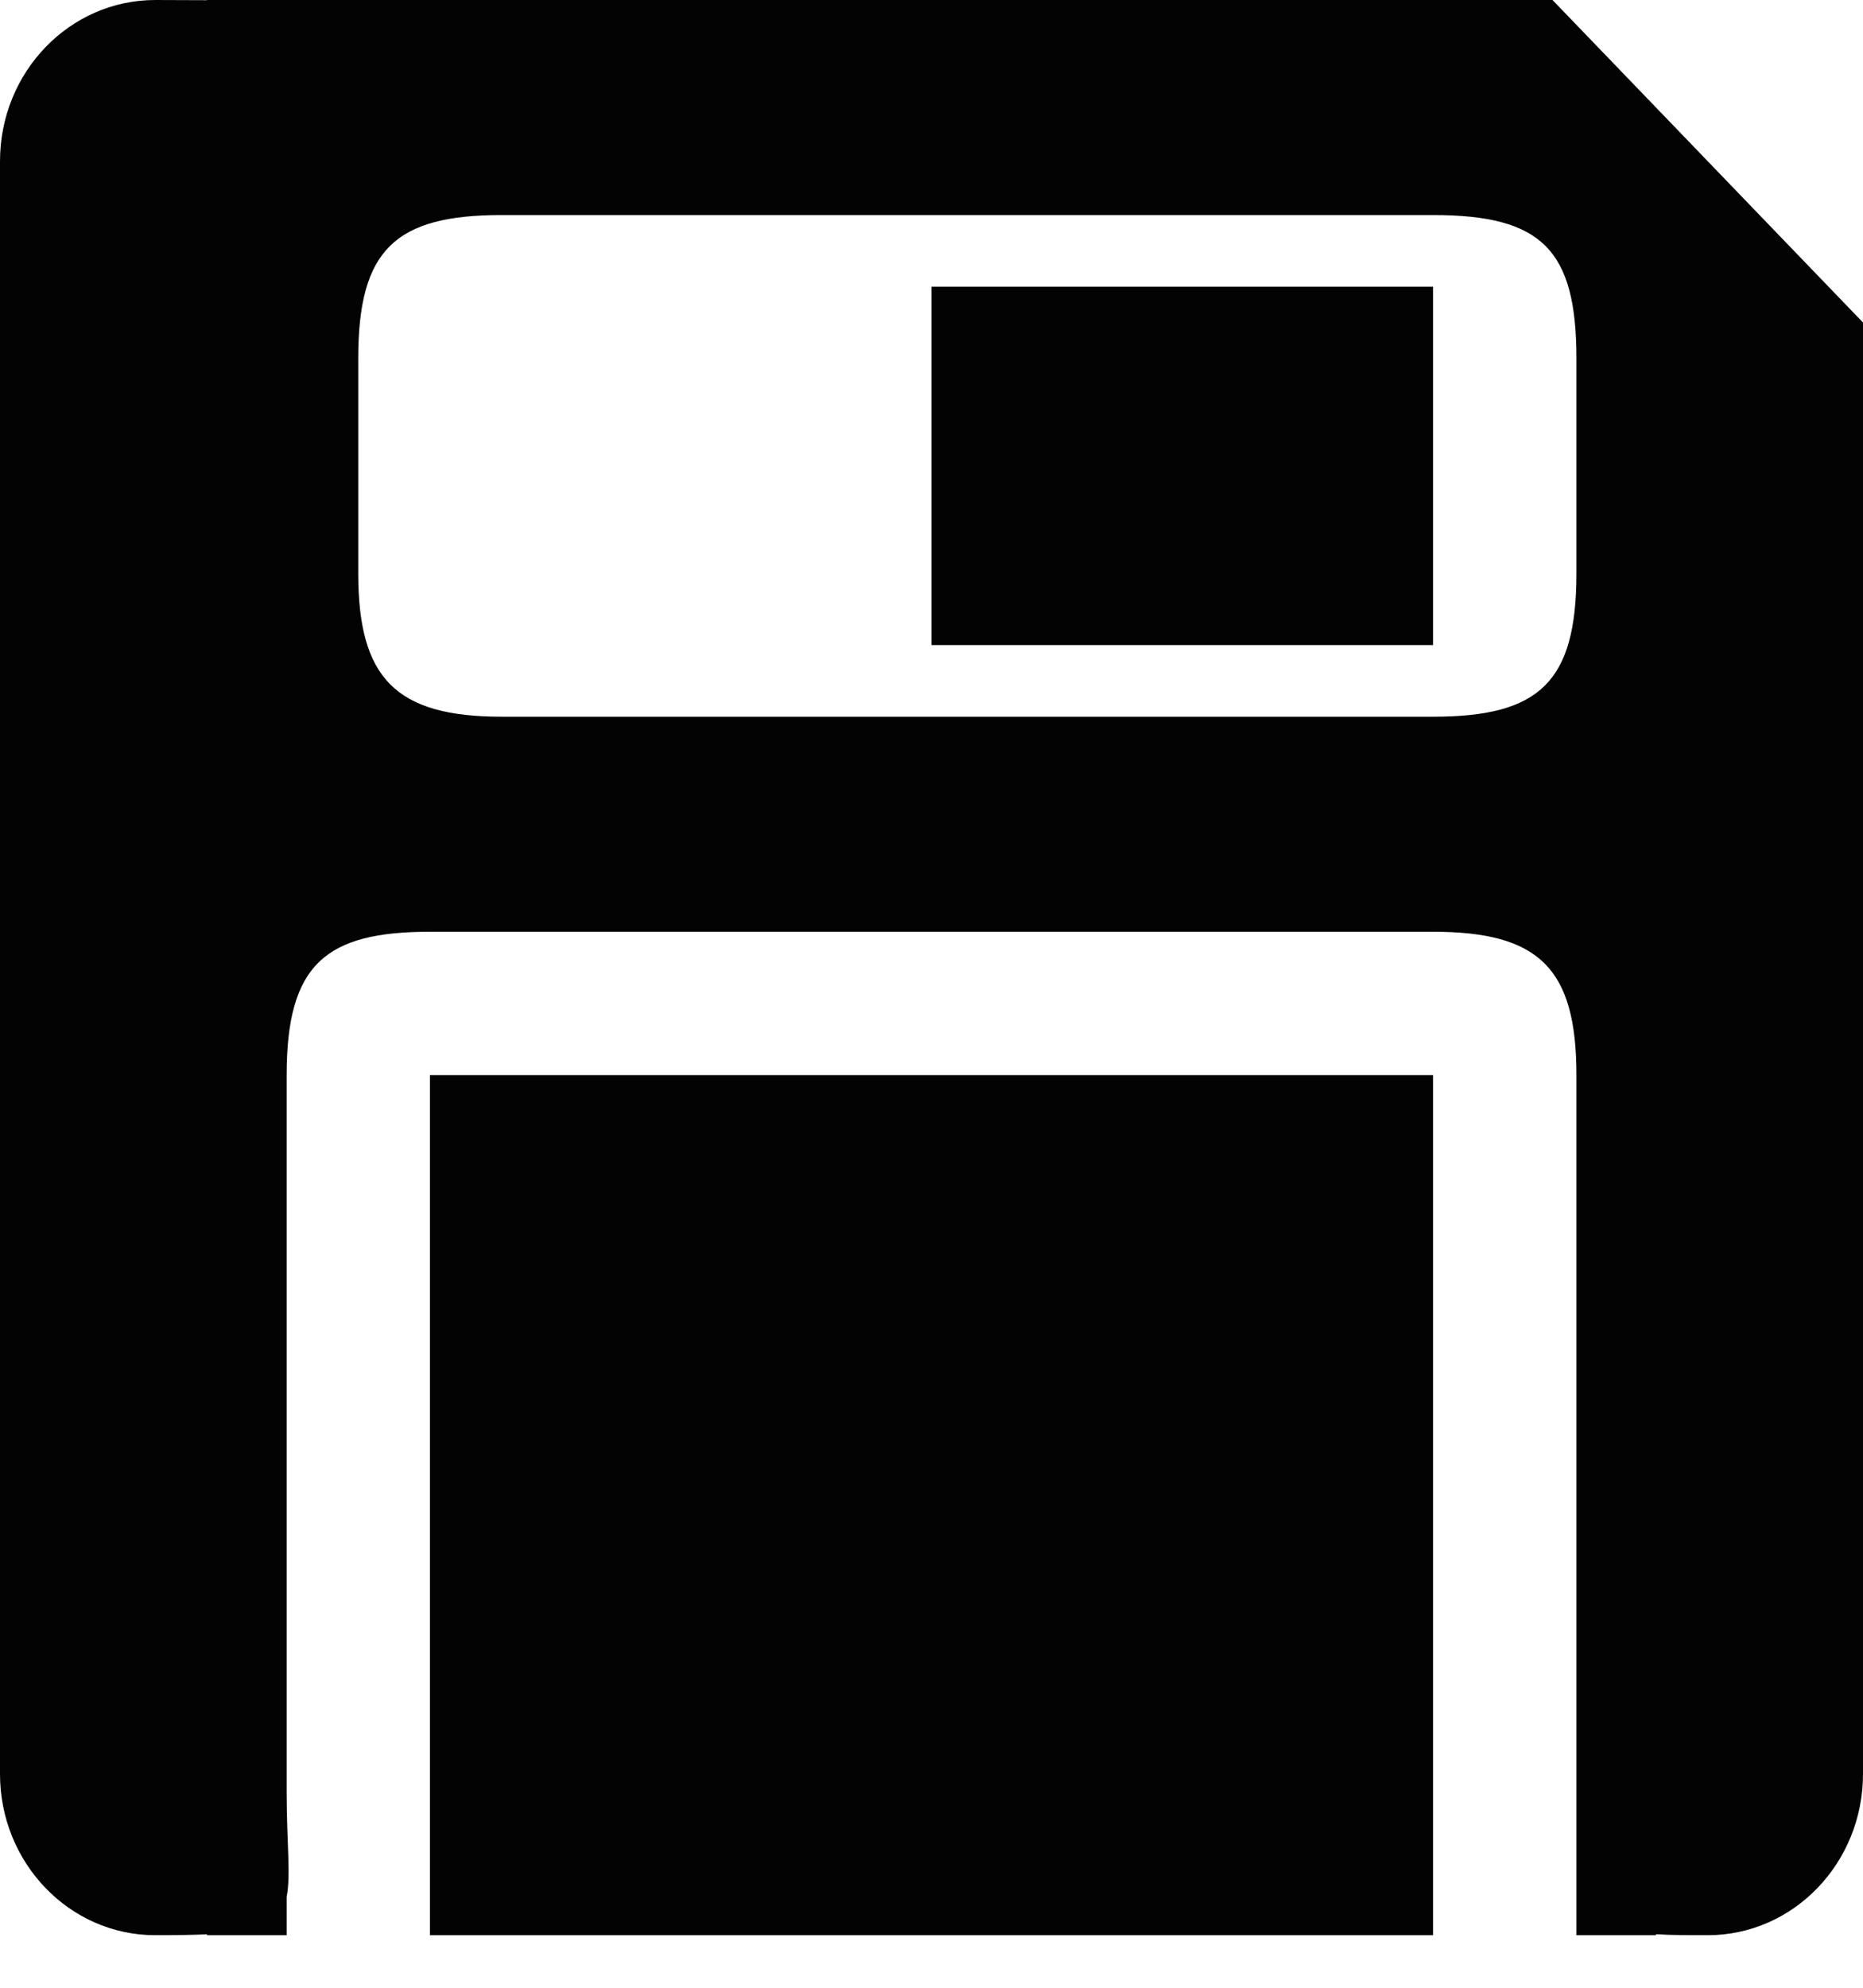<svg width="30" height="32" viewBox="0 0 30 32" fill="none" xmlns="http://www.w3.org/2000/svg">
<path fill-rule="evenodd" clip-rule="evenodd" d="M15 10.385H23.077V4.615H15V10.385ZM6.923 31.154H23.077V17.308H6.923V31.154ZM30 9.519V0V5.192L25 0H3.333V0.003C3.071 0.001 2.795 0 2.5 0C1.119 0 0 1.162 0 2.596V28.558C0 29.991 1.119 31.154 2.5 31.154C2.823 31.154 3.099 31.15 3.333 31.14V31.154H4.616V30.535C4.685 30.192 4.616 29.663 4.616 28.846V17.308C4.616 15.522 5.245 15 6.923 15H23.077C24.791 15 25.385 15.595 25.385 17.308V31.154H26.667V31.138C26.904 31.154 27.179 31.154 27.5 31.154C28.881 31.154 30 29.991 30 28.558V9.519C30 9.519 30 9.519 30 9.519ZM25.385 9.231C25.385 10.98 24.791 11.538 23.077 11.538H8.077C6.363 11.538 5.769 10.908 5.769 9.231V5.769C5.769 4.02 6.363 3.462 8.077 3.462H23.077C24.827 3.462 25.385 4.02 25.385 5.769V9.231H25.385Z" fill="#030303"/>
</svg>

